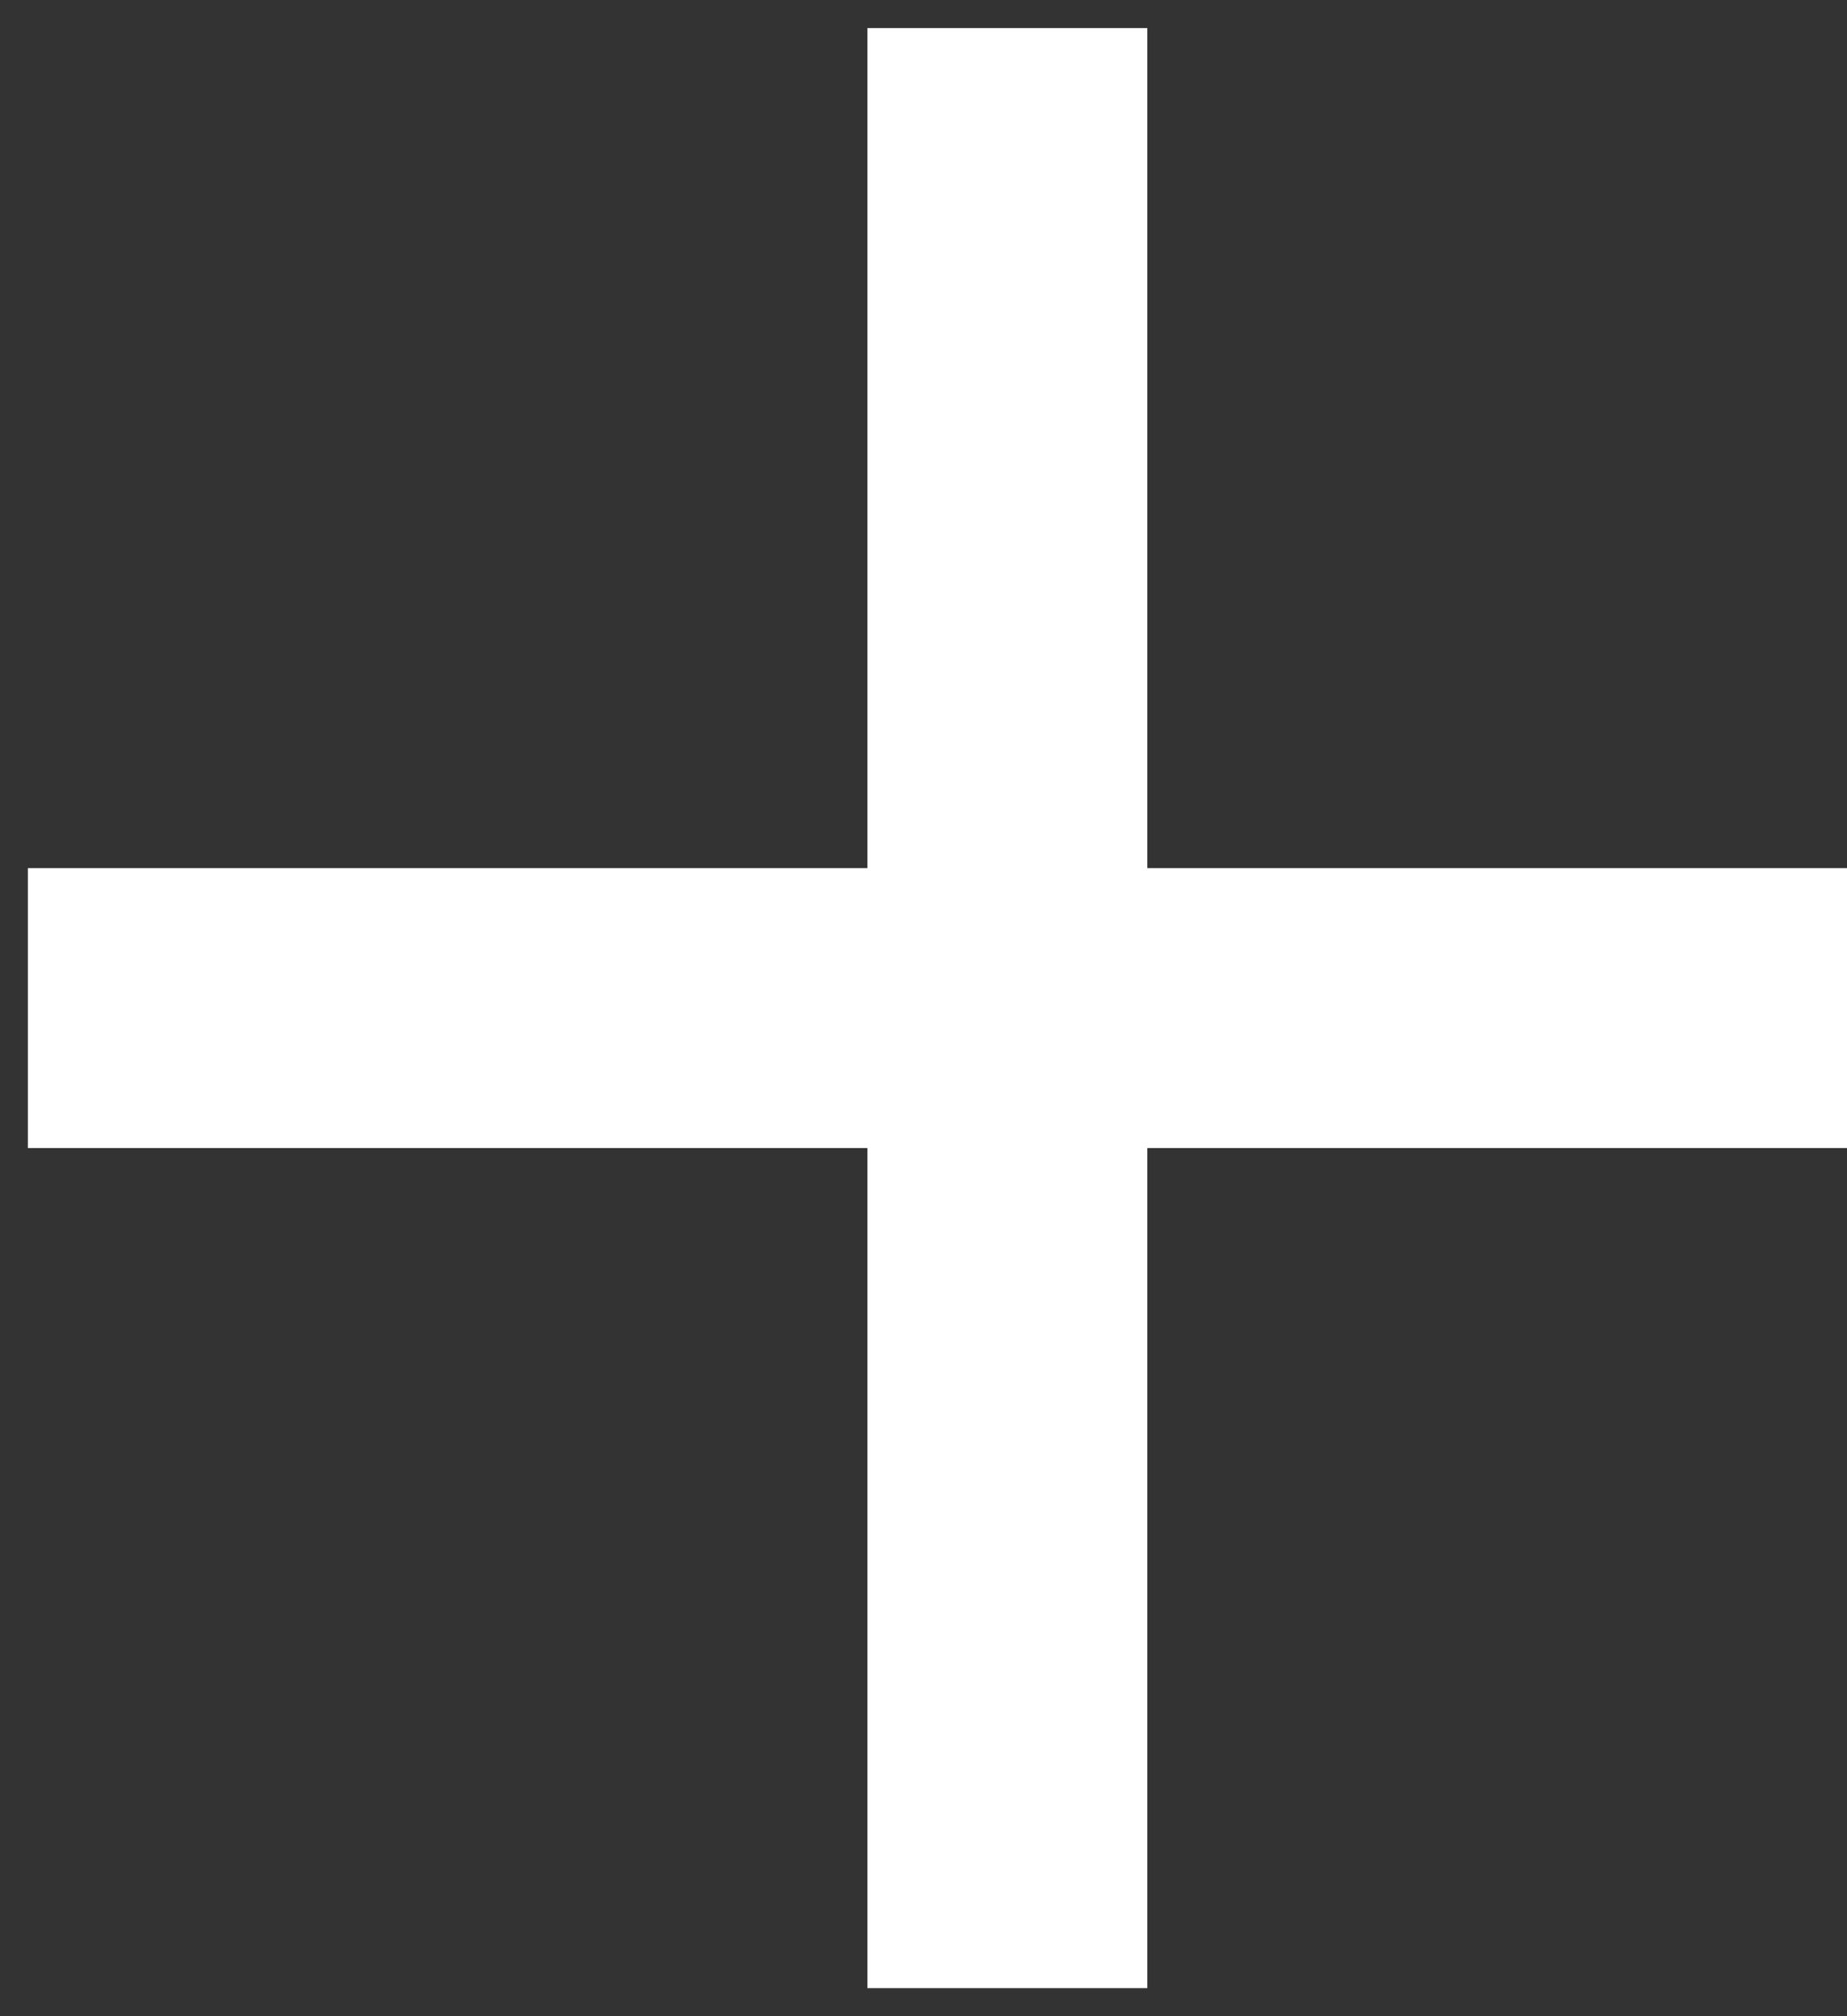 <svg width="11" height="12" viewBox="0 0 11 12" fill="none" xmlns="http://www.w3.org/2000/svg">
<rect x="0" y="0" width="11" height="12" fill="#333333" stroke="none"/>
<path d="M5.166 5.167V0.167H6.833V5.167H11.833V6.833H6.833V11.833H5.166V6.833H0.166V5.167H5.166Z" fill="white"/>
</svg>
